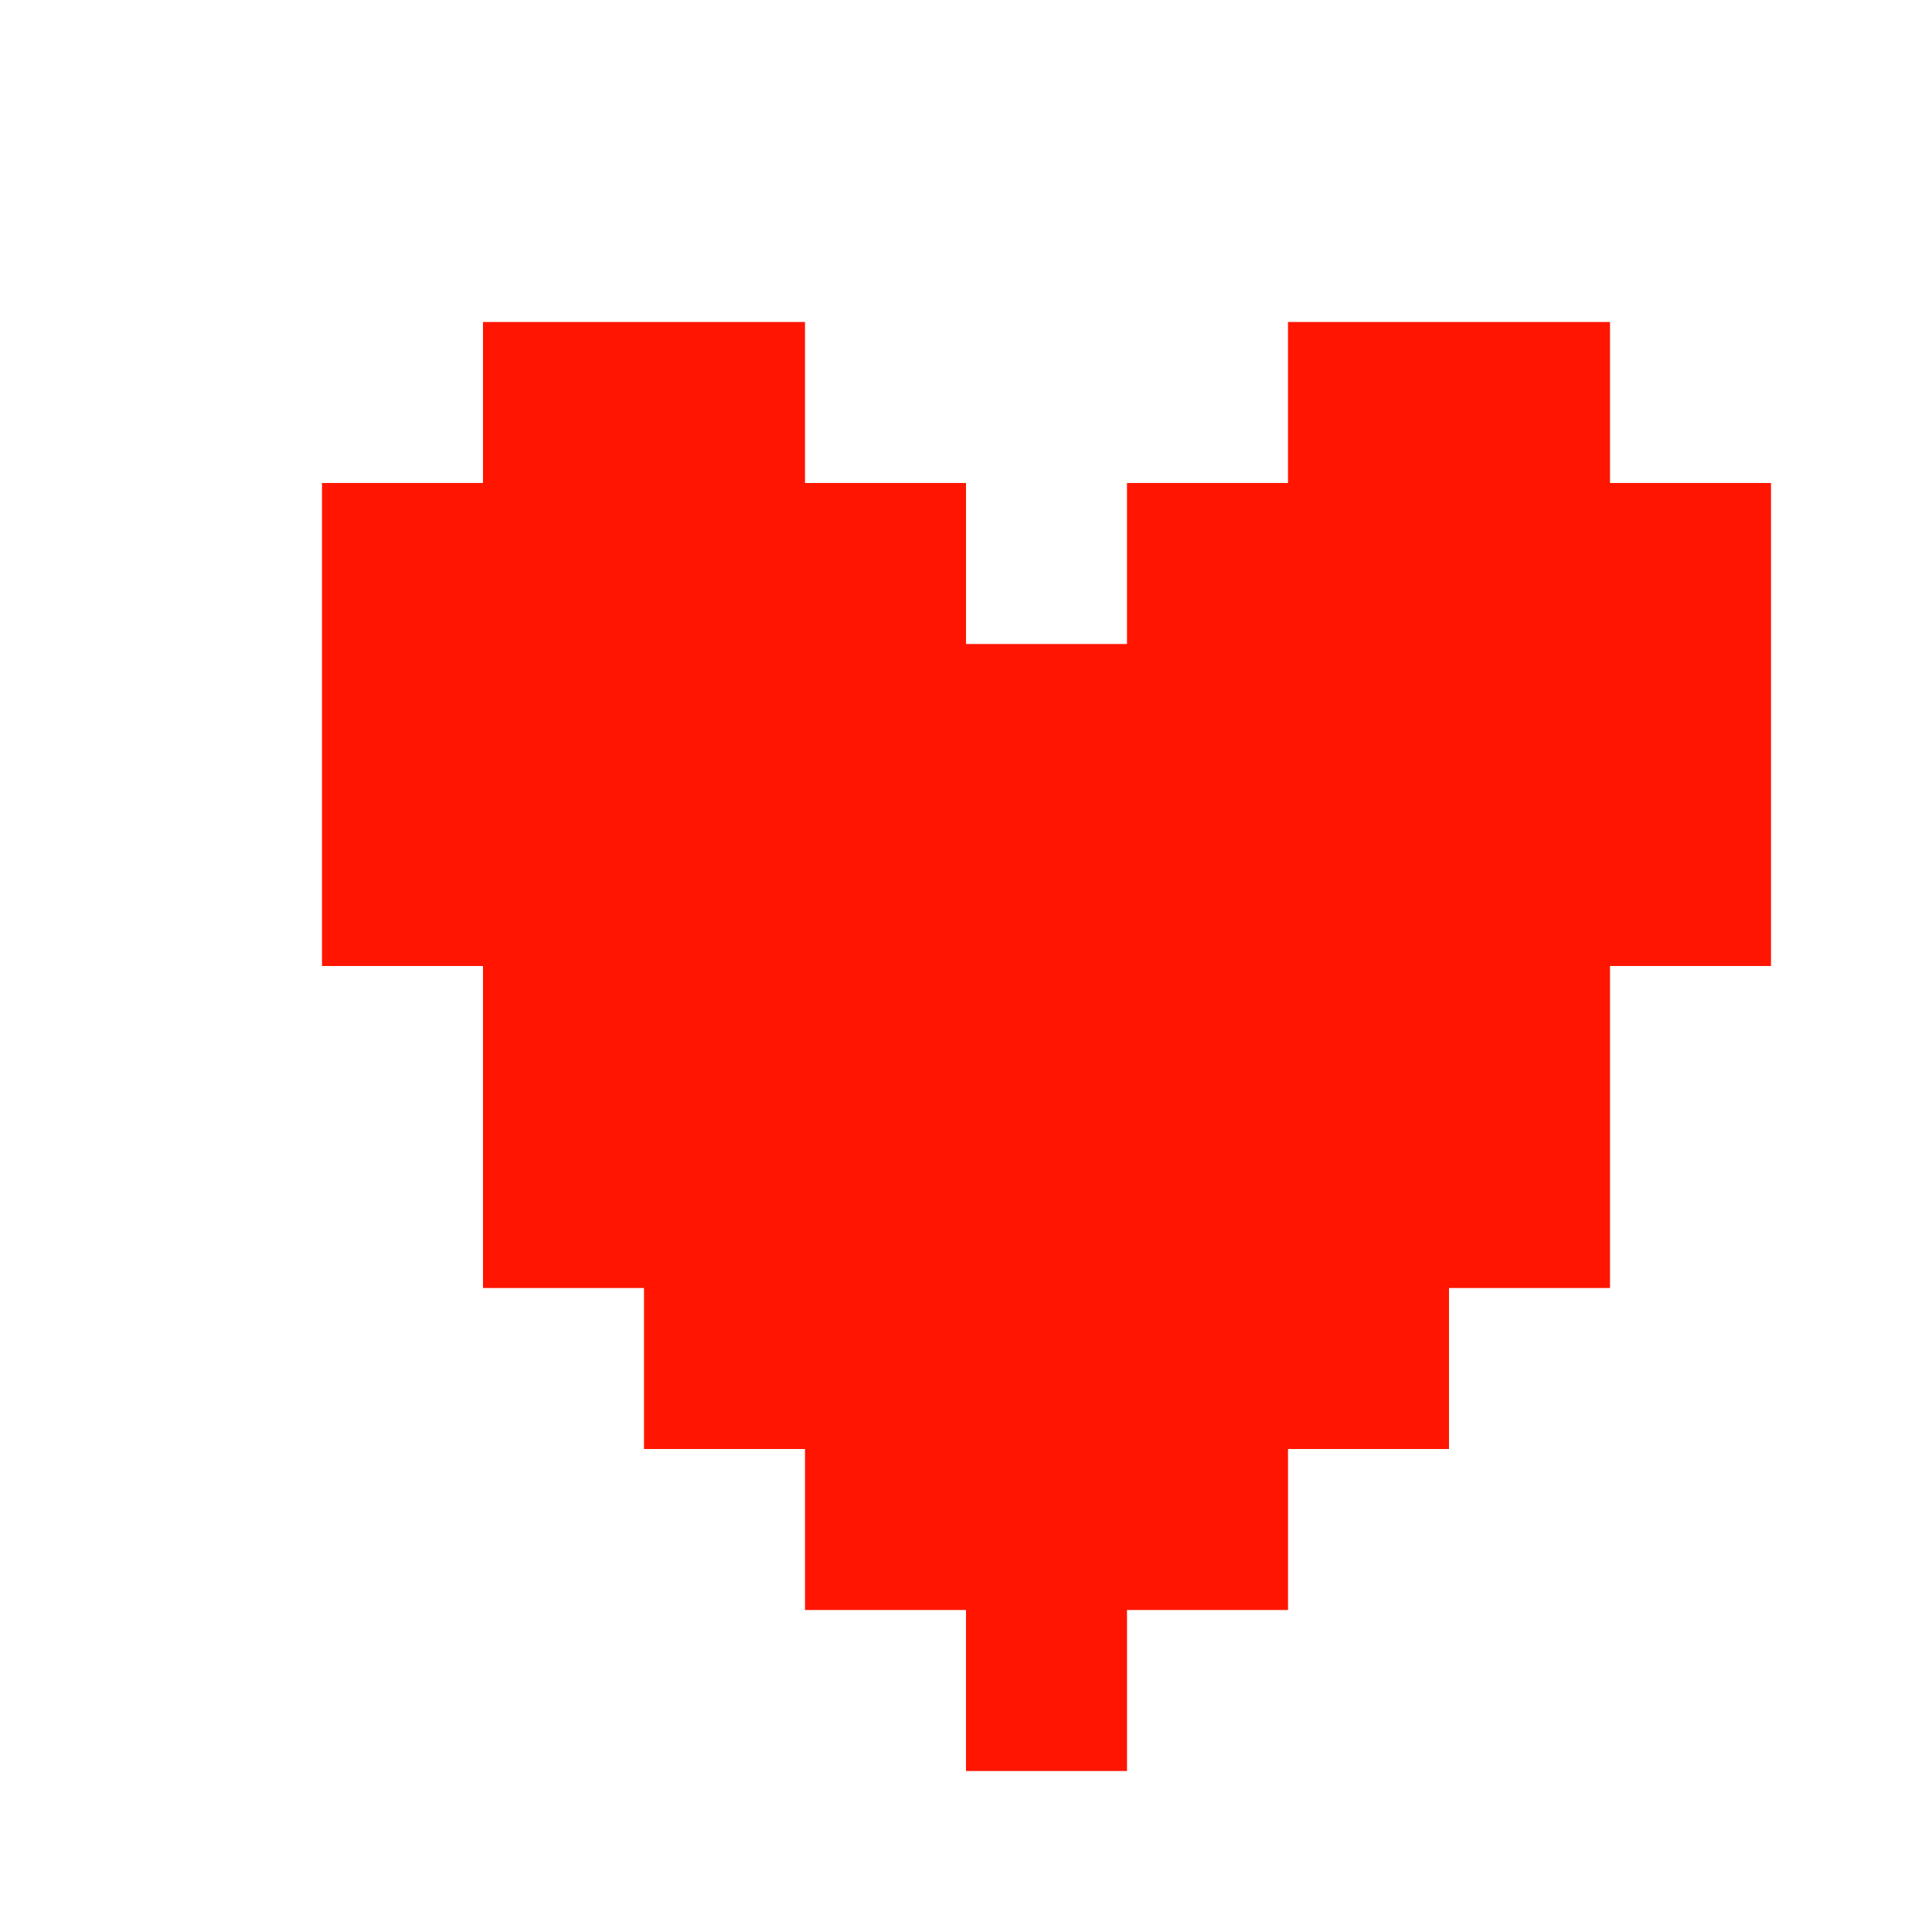 <svg width="192" height="192" xmlns="http://www.w3.org/2000/svg">
<path style="fill:#ff1500; stroke:none;" d="M48 32L48 48L32 48L32 96L48 96L48 128L64 128L64 144L80 144L80 160L96 160L96 176L112 176L112 160L128 160L128 144L144 144L144 128L160 128L160 96L176 96L176 48L160 48L160 32L128 32L128 48L112 48L112 64L96 64L96 48L80 48L80 32L48 32z" />
</svg>